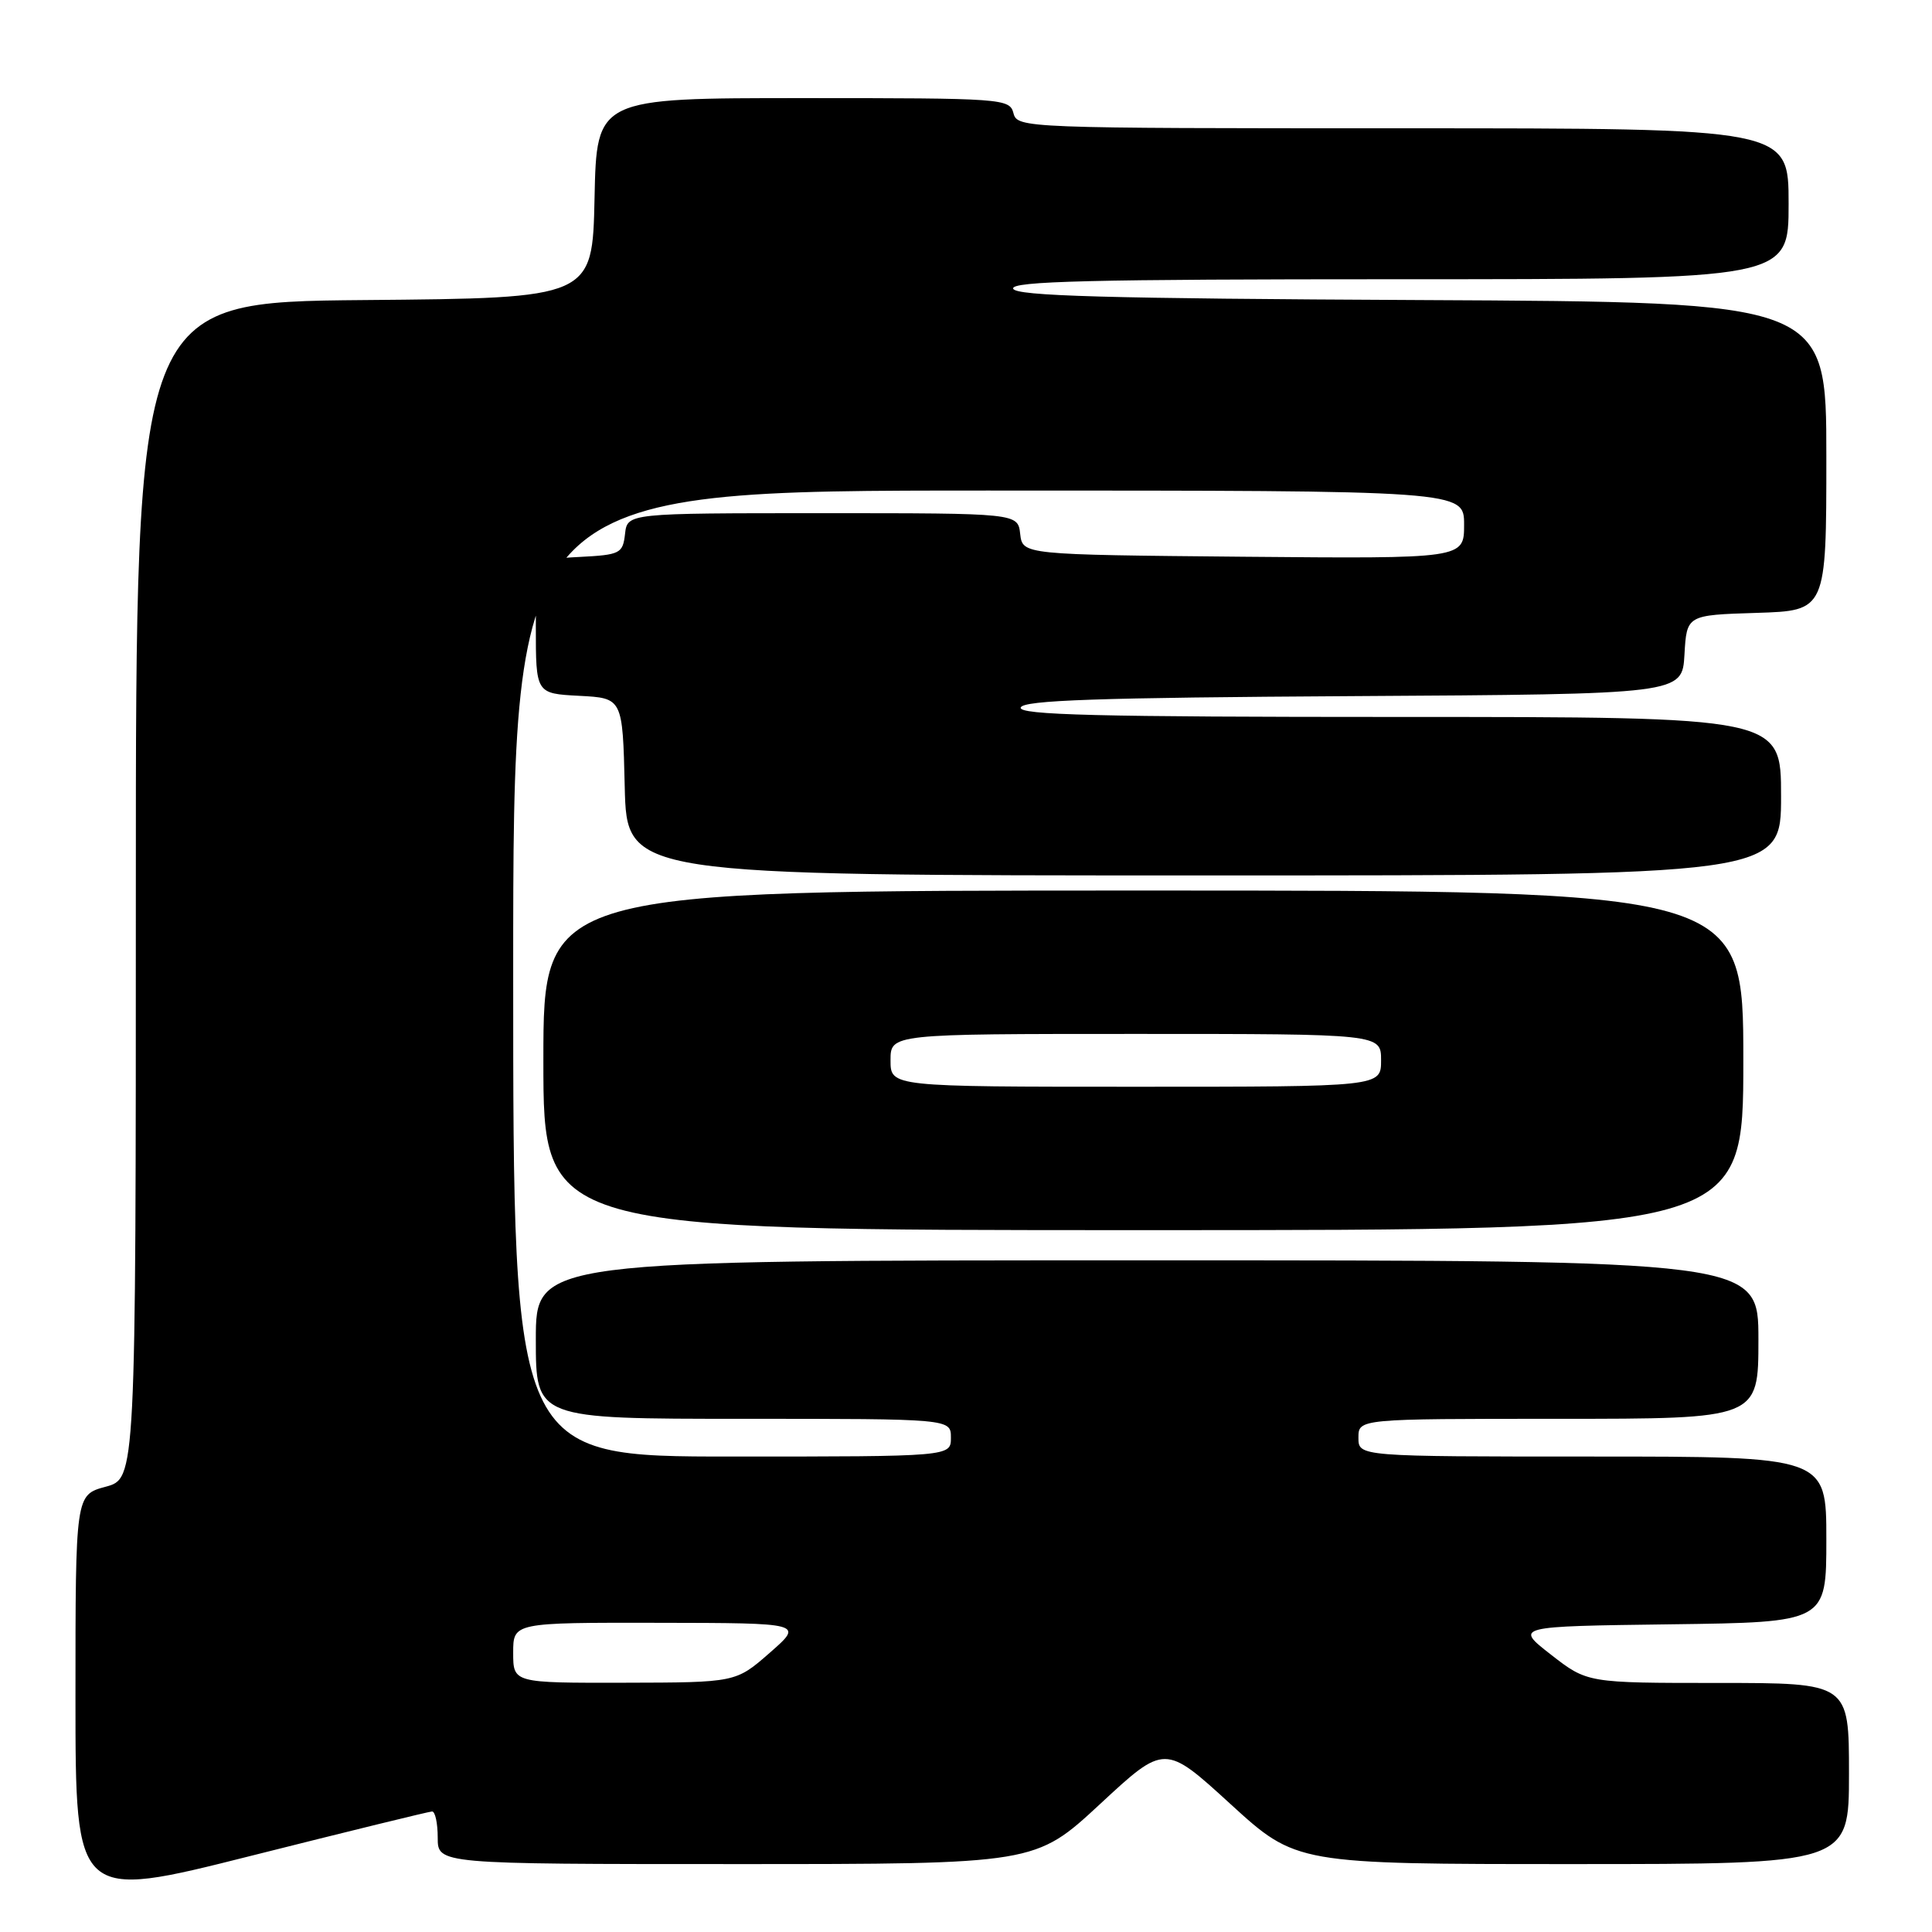 <?xml version="1.0" encoding="UTF-8" standalone="no"?>
<!DOCTYPE svg PUBLIC "-//W3C//DTD SVG 1.1//EN" "http://www.w3.org/Graphics/SVG/1.1/DTD/svg11.dtd" >
<svg xmlns="http://www.w3.org/2000/svg" xmlns:xlink="http://www.w3.org/1999/xlink" version="1.1" viewBox="0 0 256 256">
 <g >
 <path fill="currentColor"
d=" M 57.25 240.03 C 57.66 240.01 58.00 241.57 58.00 243.50 C 58.00 247.00 58.00 247.00 97.59 247.00 C 137.18 247.00 137.18 247.00 145.76 239.05 C 154.34 231.09 154.34 231.09 163.05 239.05 C 171.76 247.00 171.76 247.00 208.38 247.00 C 245.00 247.00 245.00 247.00 245.00 235.00 C 245.00 223.00 245.00 223.00 227.66 223.00 C 210.33 223.00 210.33 223.00 205.51 219.25 C 200.70 215.50 200.70 215.50 221.35 215.23 C 242.00 214.96 242.00 214.96 242.00 203.98 C 242.00 193.00 242.00 193.00 211.00 193.00 C 180.00 193.00 180.00 193.00 180.00 190.50 C 180.00 188.00 180.00 188.00 206.50 188.00 C 233.00 188.00 233.00 188.00 233.00 177.50 C 233.00 167.00 233.00 167.00 152.00 167.00 C 71.00 167.00 71.00 167.00 71.00 177.50 C 71.00 188.00 71.00 188.00 98.50 188.00 C 126.00 188.00 126.00 188.00 126.00 190.50 C 126.00 193.00 126.00 193.00 97.00 193.00 C 68.00 193.00 68.00 193.00 68.00 129.00 C 68.00 65.00 68.00 65.00 131.00 65.00 C 194.00 65.00 194.00 65.00 194.00 69.52 C 194.00 74.03 194.00 74.03 164.75 73.77 C 135.50 73.50 135.50 73.50 135.18 70.75 C 134.87 68.00 134.87 68.00 109.00 68.00 C 83.13 68.00 83.13 68.00 82.82 70.75 C 82.52 73.35 82.19 73.52 76.75 73.80 C 71.00 74.10 71.00 74.10 71.00 83.00 C 71.00 91.90 71.00 91.90 76.75 92.20 C 82.50 92.50 82.50 92.50 82.78 104.25 C 83.06 116.00 83.06 116.00 159.53 116.00 C 236.00 116.00 236.00 116.00 236.00 105.50 C 236.00 95.00 236.00 95.00 185.42 95.00 C 145.39 95.00 134.92 94.74 135.25 93.75 C 135.57 92.78 145.47 92.44 179.28 92.24 C 222.90 91.98 222.90 91.98 223.20 86.74 C 223.50 81.50 223.50 81.50 232.75 81.21 C 242.00 80.92 242.00 80.92 242.00 60.47 C 242.00 40.02 242.00 40.02 188.33 39.76 C 146.47 39.56 134.57 39.22 134.25 38.25 C 133.92 37.26 144.59 37.00 185.42 37.00 C 237.00 37.00 237.00 37.00 237.00 27.00 C 237.00 17.00 237.00 17.00 185.91 17.00 C 135.65 17.00 134.80 16.97 134.29 15.00 C 133.78 13.06 132.93 13.00 106.41 13.00 C 79.06 13.00 79.06 13.00 78.78 26.25 C 78.50 39.50 78.50 39.50 48.25 39.76 C 18.00 40.03 18.00 40.03 18.00 117.98 C 18.00 195.92 18.00 195.92 14.00 197.00 C 10.00 198.08 10.00 198.08 10.00 224.92 C 10.00 251.77 10.00 251.77 33.25 245.91 C 46.04 242.69 56.84 240.04 57.25 240.03 Z  M 231.00 140.50 C 231.00 118.00 231.00 118.00 151.50 118.00 C 72.00 118.00 72.00 118.00 72.00 140.50 C 72.00 163.00 72.00 163.00 151.50 163.00 C 231.00 163.00 231.00 163.00 231.00 140.50 Z  M 68.00 219.00 C 68.00 215.00 68.00 215.00 87.25 215.03 C 106.50 215.06 106.50 215.06 102.00 219.00 C 97.50 222.94 97.50 222.94 82.75 222.97 C 68.00 223.00 68.00 223.00 68.00 219.00 Z  M 118.00 140.50 C 118.00 137.00 118.00 137.00 150.50 137.00 C 183.00 137.00 183.00 137.00 183.00 140.50 C 183.00 144.00 183.00 144.00 150.50 144.00 C 118.00 144.00 118.00 144.00 118.00 140.50 Z "/>
</g>
</svg>